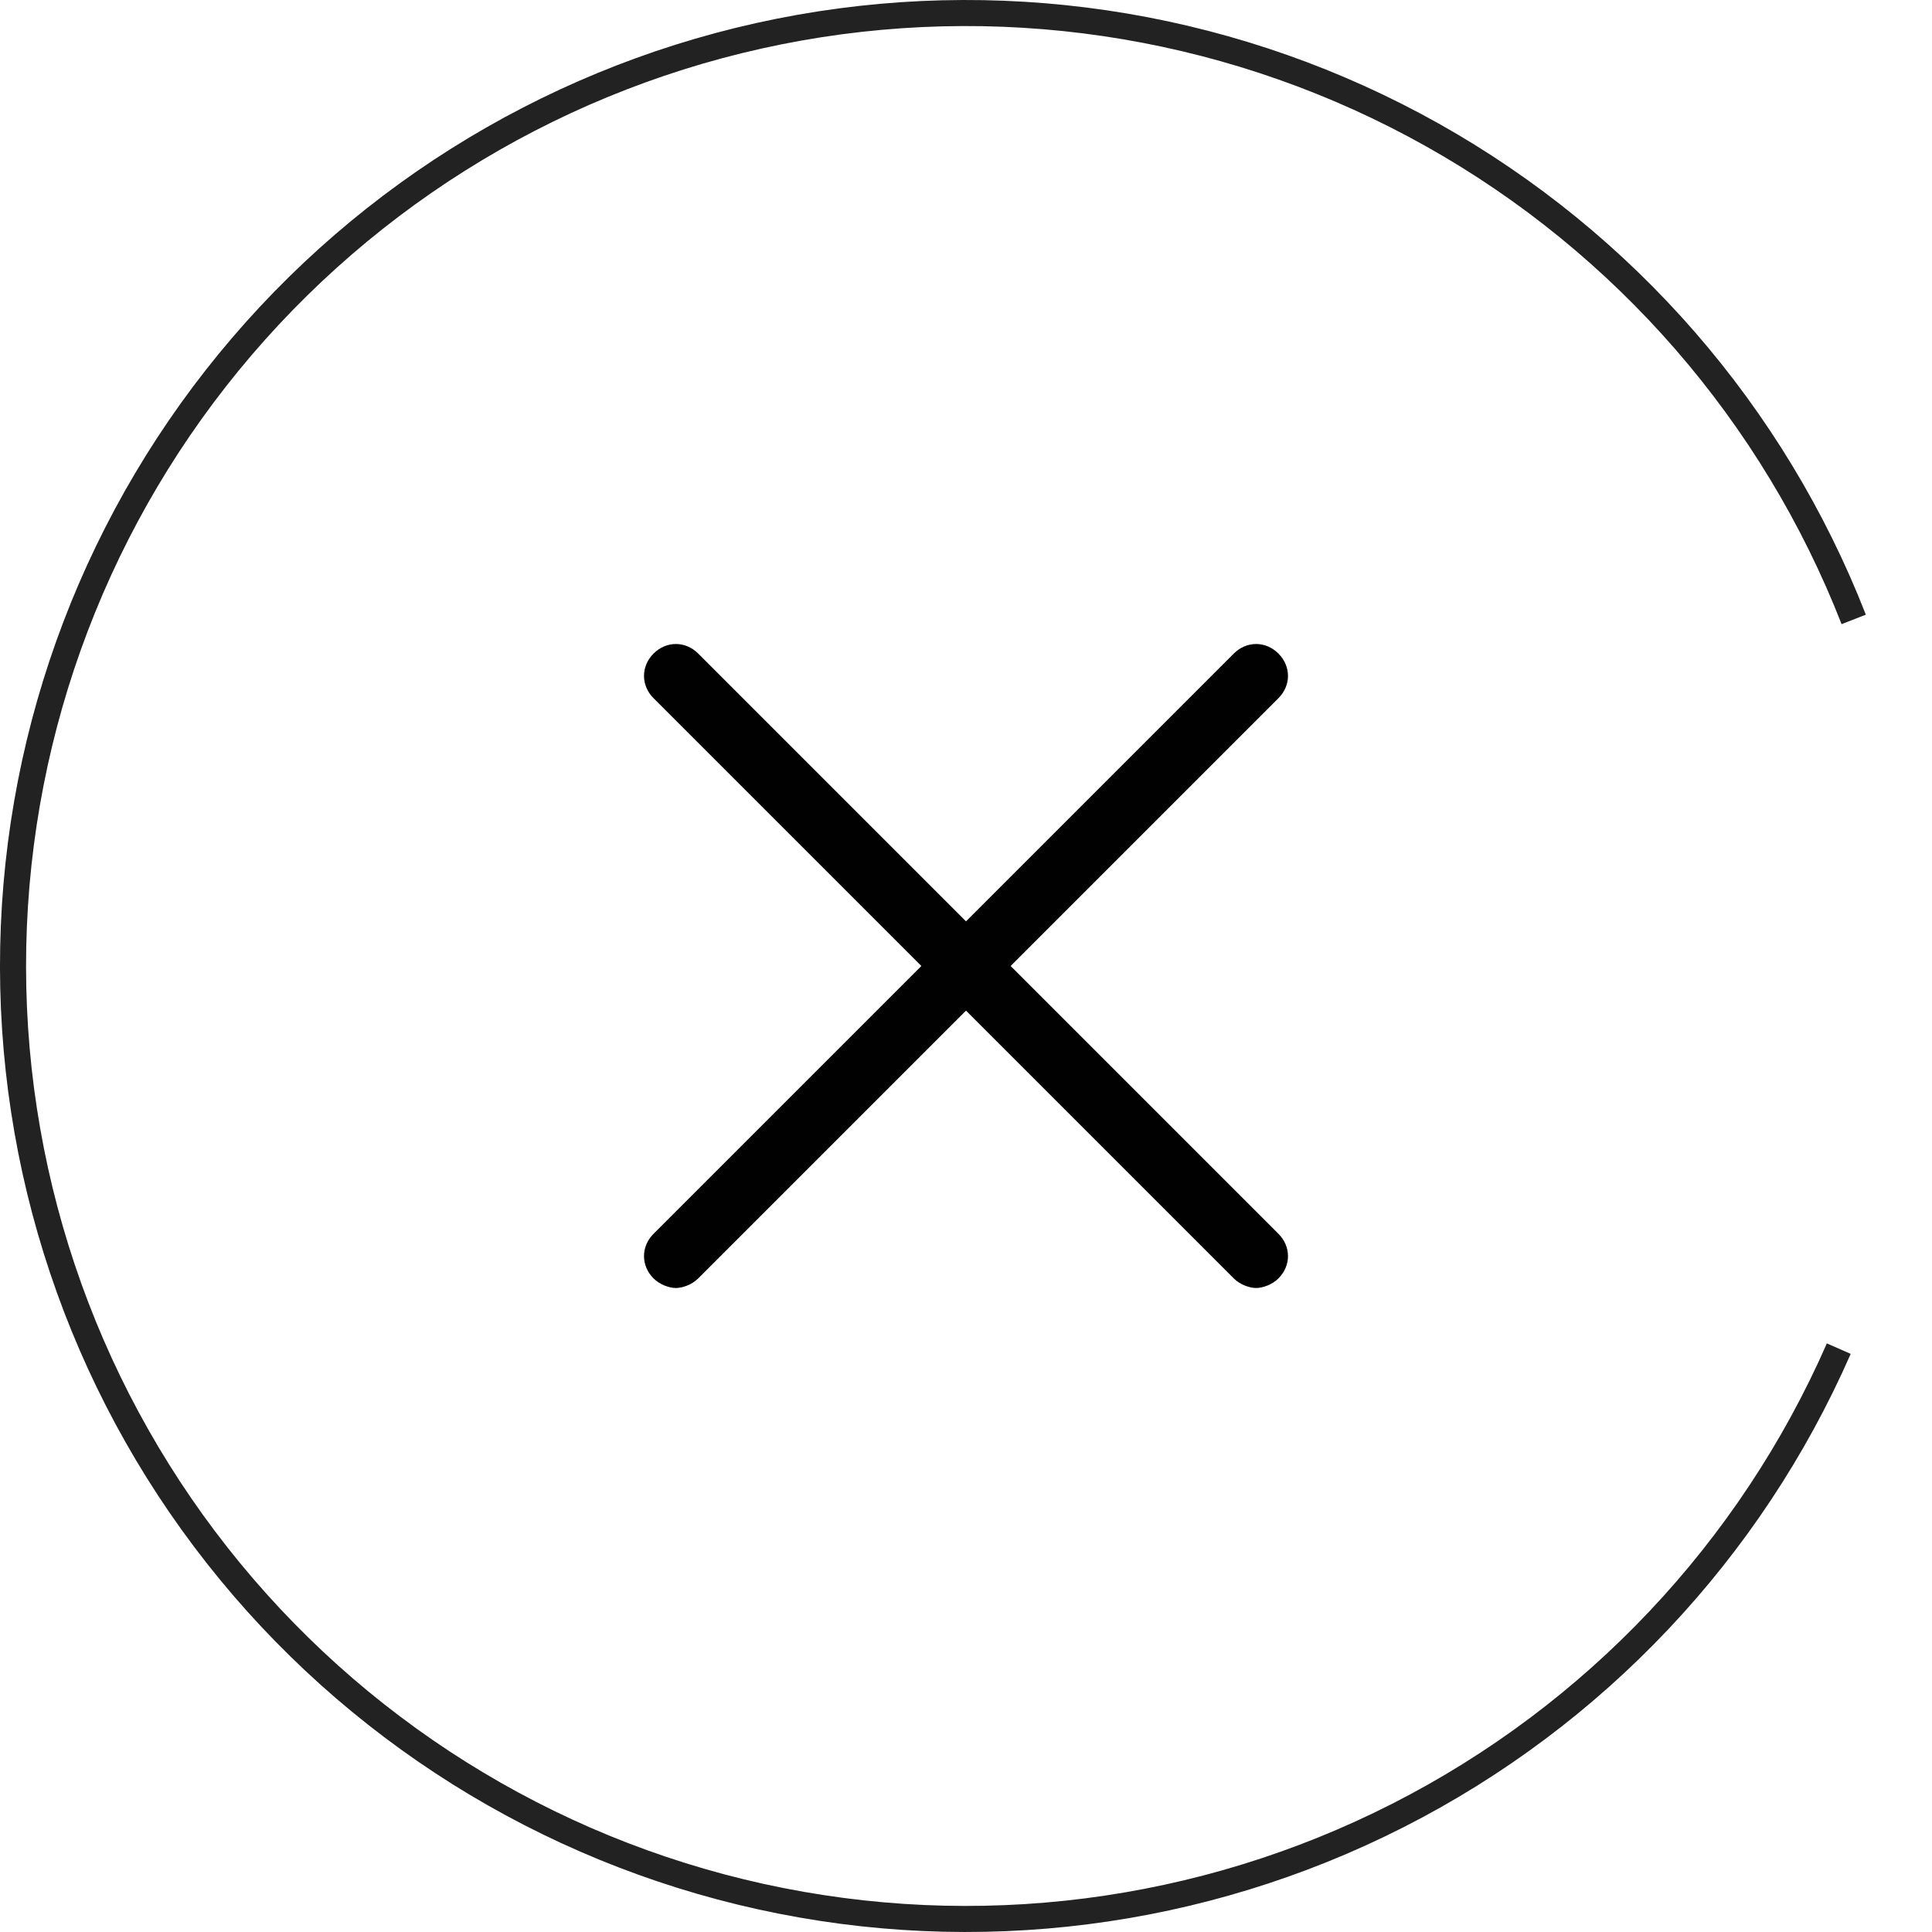 <svg xmlns="http://www.w3.org/2000/svg" width="90" height="90" viewBox="0 0 90 90" fill="none">
  <path d="M86.918 28.634C83.132 18.936 76.1 10.851 67.021 5.756C57.941 0.661 47.376 -1.127 37.126 0.694C26.876 2.516 17.574 7.835 10.806 15.746C4.038 23.657 0.222 33.67 0.009 44.079C-0.204 54.488 3.199 64.649 9.638 72.83C16.076 81.011 25.152 86.707 35.32 88.946C45.487 91.186 56.116 89.831 65.396 85.112C74.676 80.394 82.033 72.603 86.213 63.068L85.102 62.581C81.034 71.858 73.876 79.439 64.846 84.03C55.816 88.622 45.474 89.94 35.581 87.761C25.688 85.582 16.856 80.04 10.591 72.079C4.326 64.119 1.016 54.232 1.223 44.104C1.43 33.976 5.143 24.233 11.728 16.535C18.314 8.838 27.364 3.662 37.338 1.889C47.312 0.117 57.592 1.857 66.427 6.814C75.261 11.772 82.103 19.639 85.788 29.075L86.918 28.634Z" fill="#222222"/>
  <path d="M59.554 57.475C60.148 58.069 60.148 58.96 59.554 59.554C59.257 59.852 58.812 60 58.515 60C58.218 60 57.772 59.852 57.475 59.554L45 47.079L32.525 59.554C32.228 59.852 31.782 60 31.485 60C31.188 60 30.743 59.852 30.445 59.554C29.852 58.96 29.852 58.069 30.445 57.475L42.921 45L30.445 32.525C29.852 31.931 29.852 31.04 30.445 30.445C31.04 29.852 31.931 29.852 32.525 30.445L45 42.921L57.475 30.445C58.069 29.852 58.96 29.852 59.554 30.445C60.148 31.04 60.148 31.931 59.554 32.525L47.079 45L59.554 57.475Z" fill="#010101"/>
</svg>